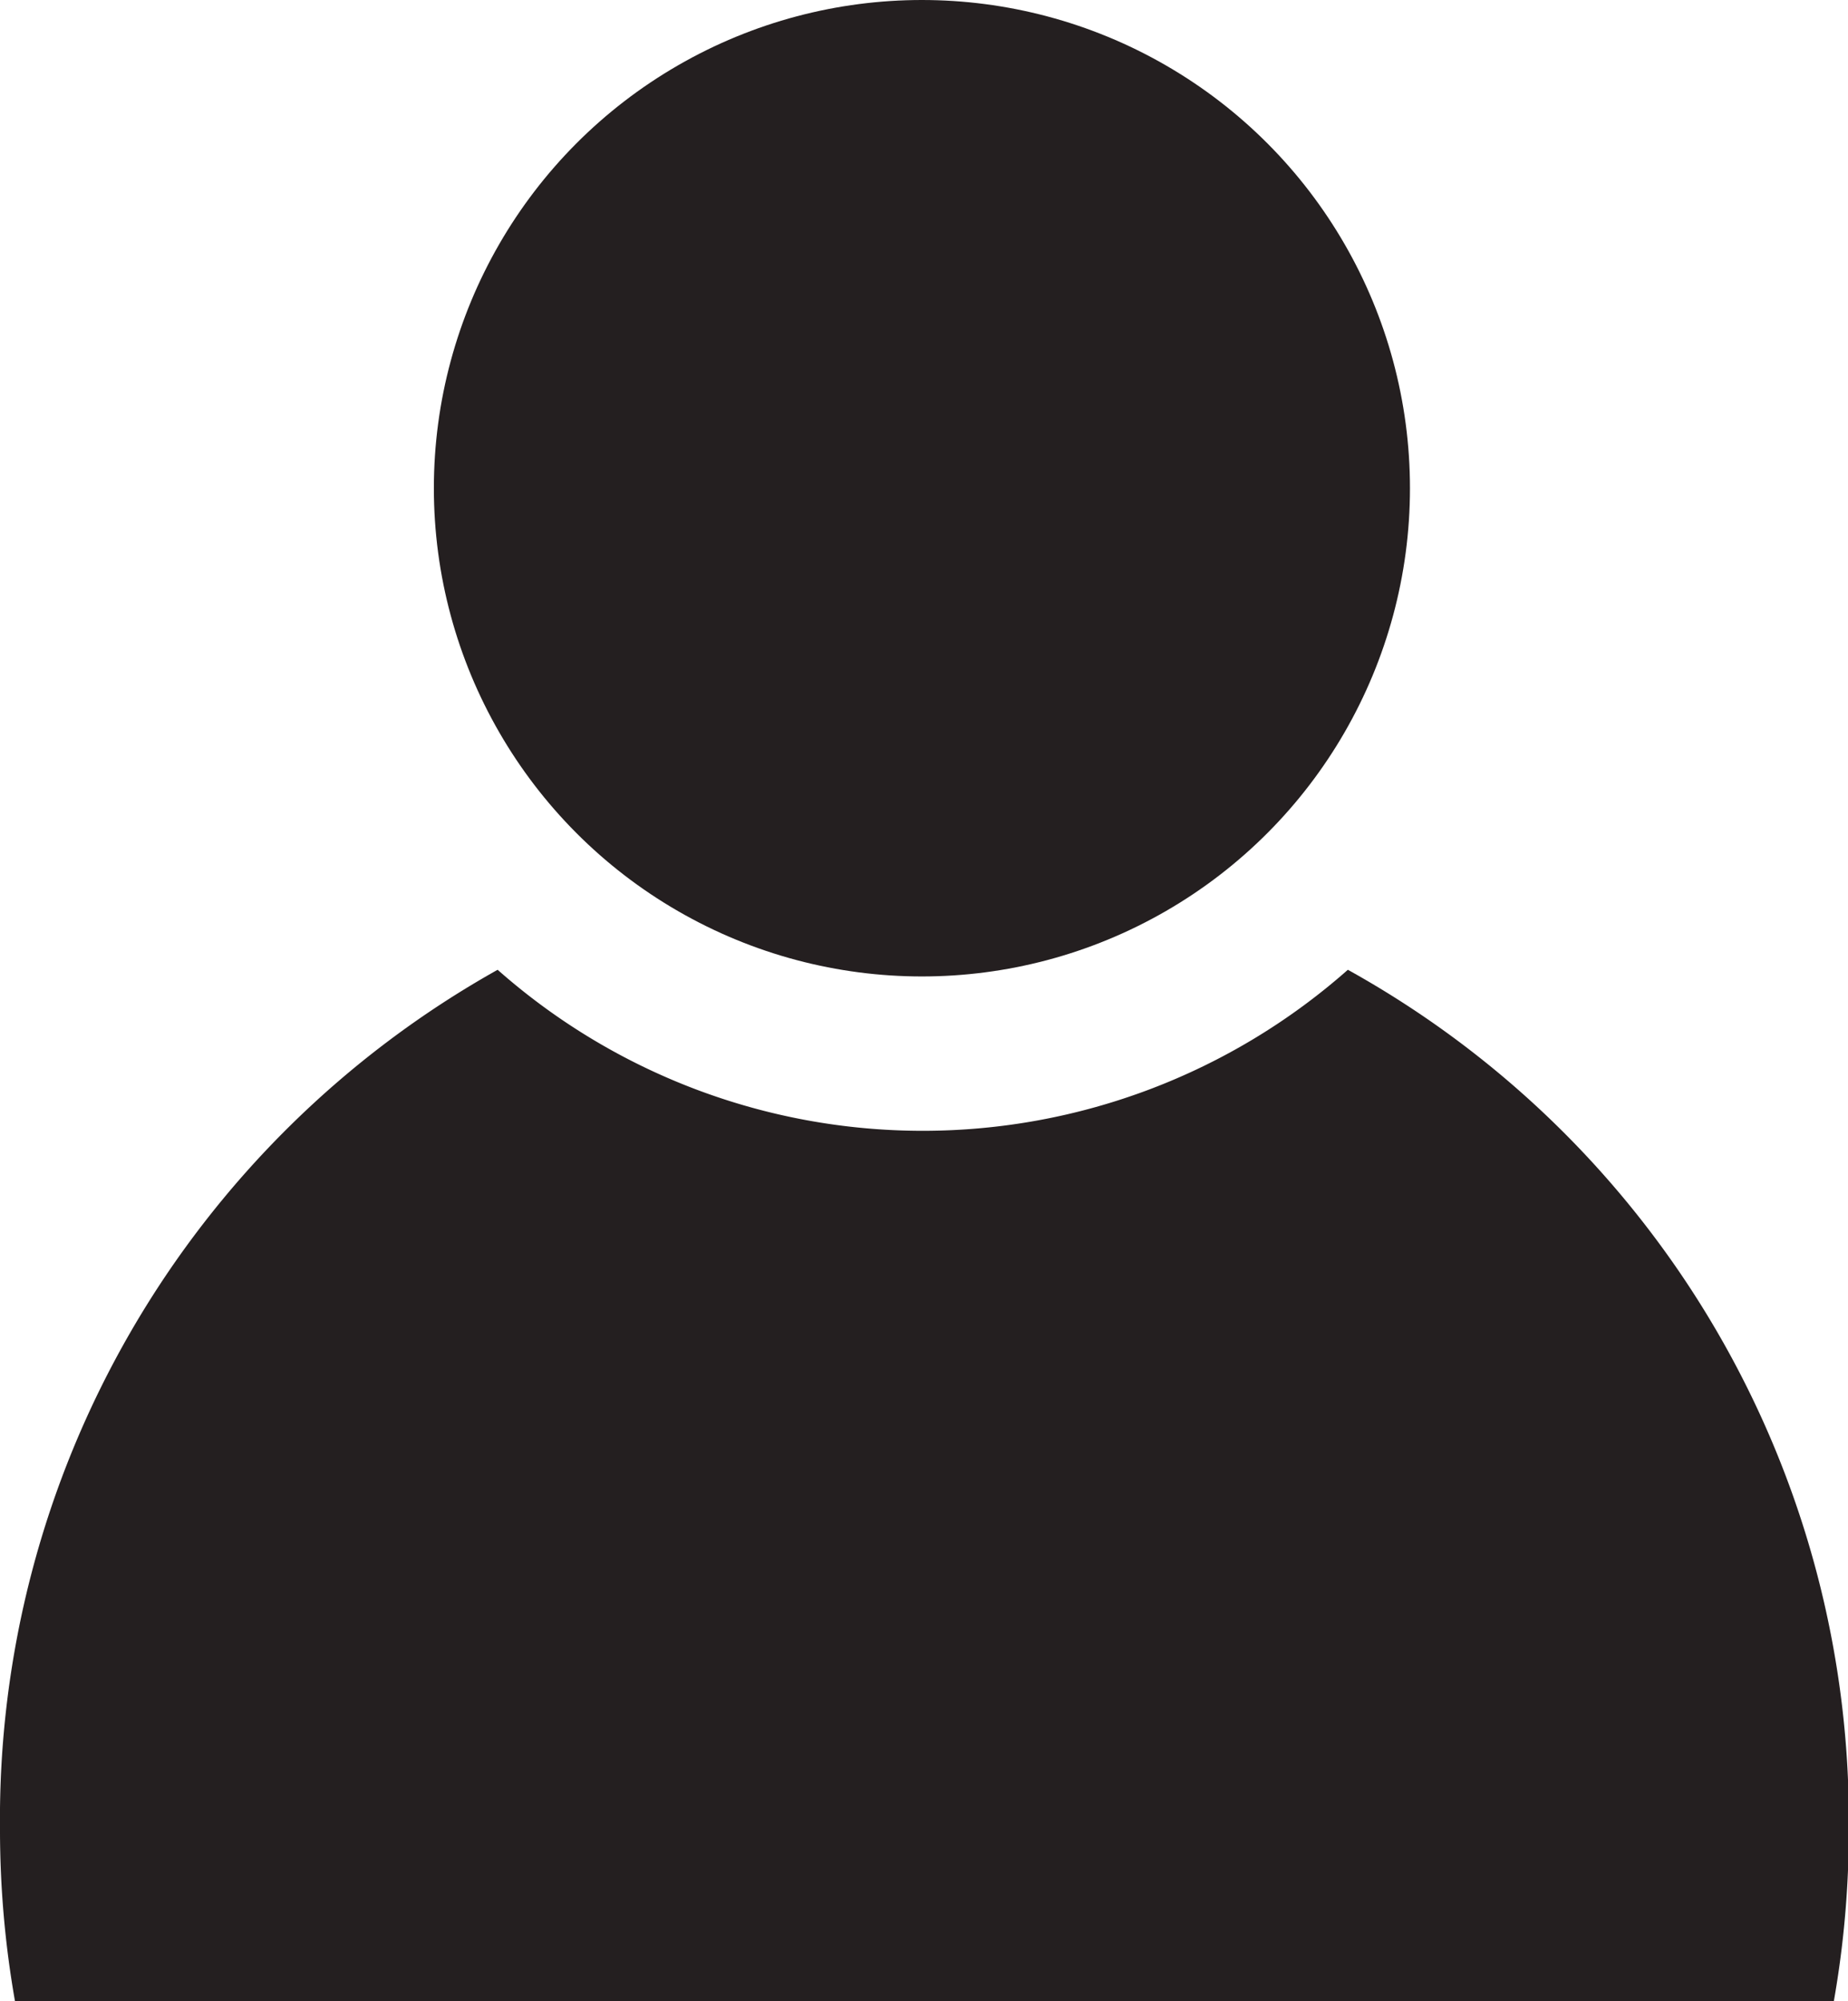 <svg xmlns="http://www.w3.org/2000/svg" viewBox="0 0 44.34 48"><defs><style>.cls-1{fill:#241f20;}</style></defs><title>user</title><g id="Слой_2" data-name="Слой 2"><g id="Layer_3" data-name="Layer 3"><g id="Layer_3-2" data-name="Layer 3-2"><circle class="cls-1" cx="22.12" cy="11.71" r="11.71"/><path class="cls-1" d="M32.34,23.26a15.4,15.4,0,0,1-20.4,0A23.35,23.35,0,0,0,0,43.88,23.72,23.72,0,0,0,.36,48H44a23.72,23.72,0,0,0,.36-4.12A23.34,23.34,0,0,0,32.34,23.26Z"/></g></g></g></svg>